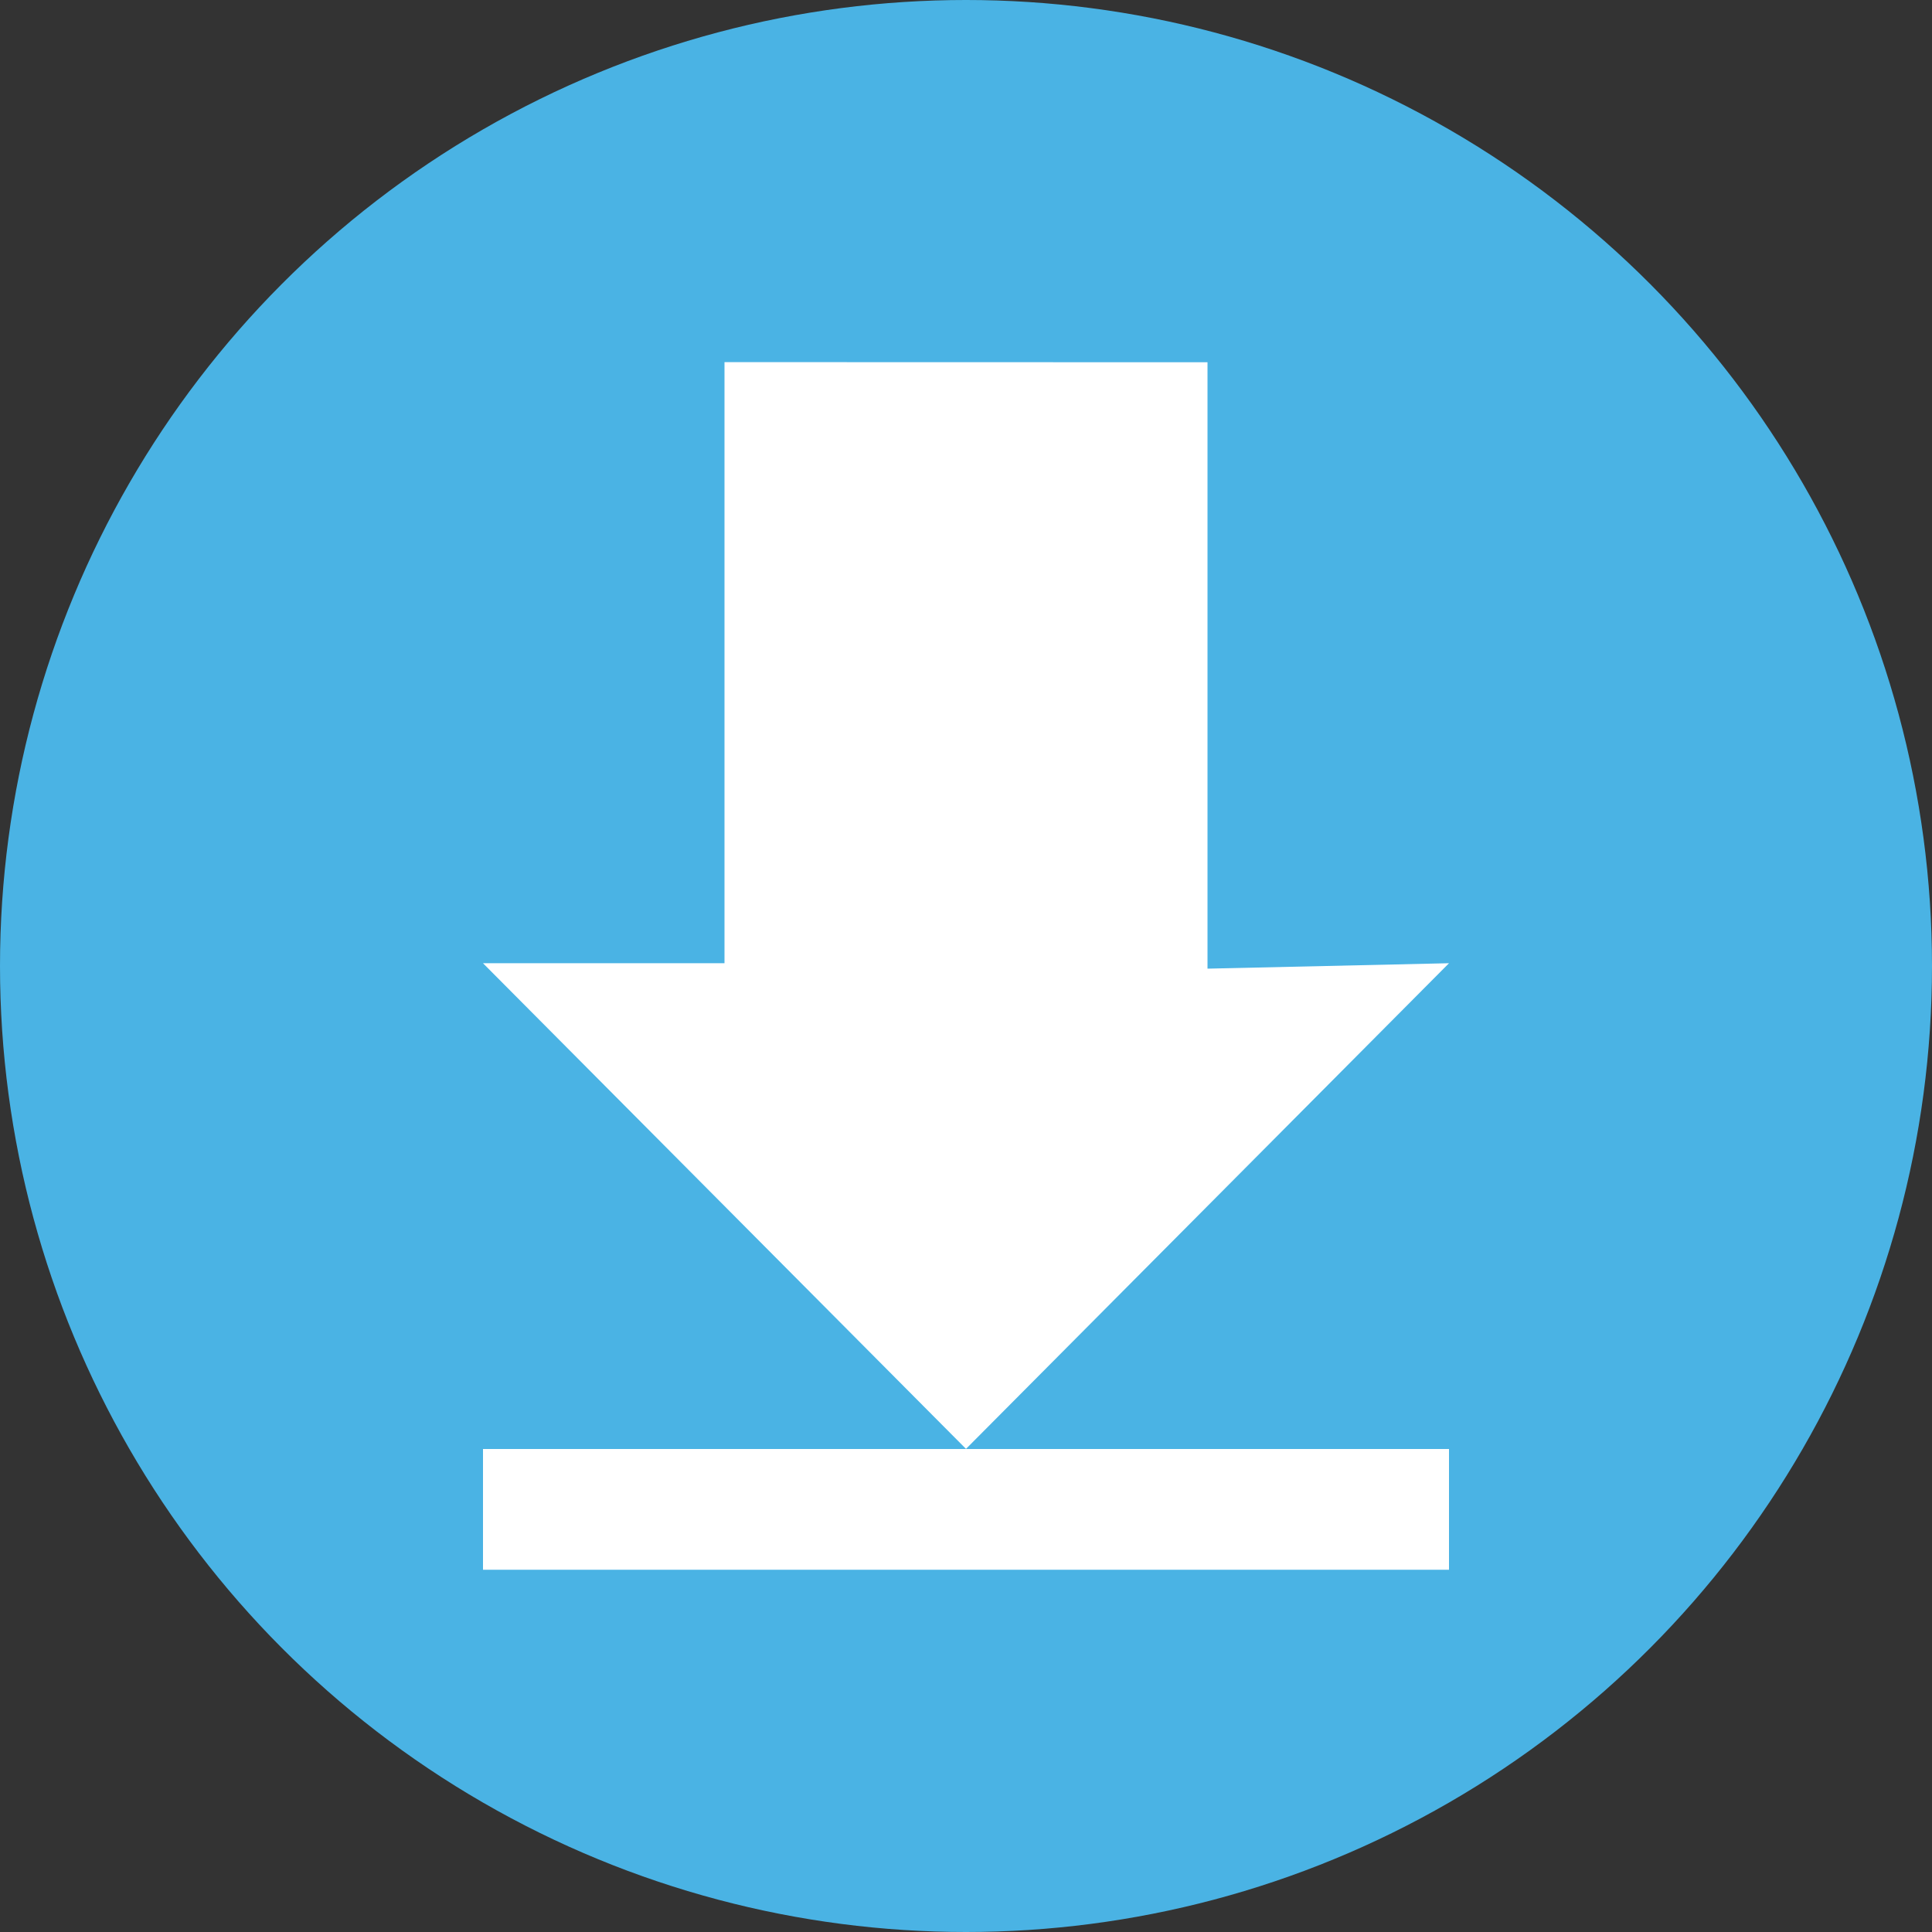 <svg height="16" width="16" xmlns="http://www.w3.org/2000/svg"><rect width="100%" height="100%" fill="#333333" stroke="none"/><circle cx="8" cy="8" fill="#4ab3e4" fill-rule="evenodd" r="8"/><path d="m10 3v5.022l2-.045-4 4.022-4-4.022h2v-4.978z" fill="#fff"/><path d="m4 12h8v1h-8z" fill="#fff"/></svg>